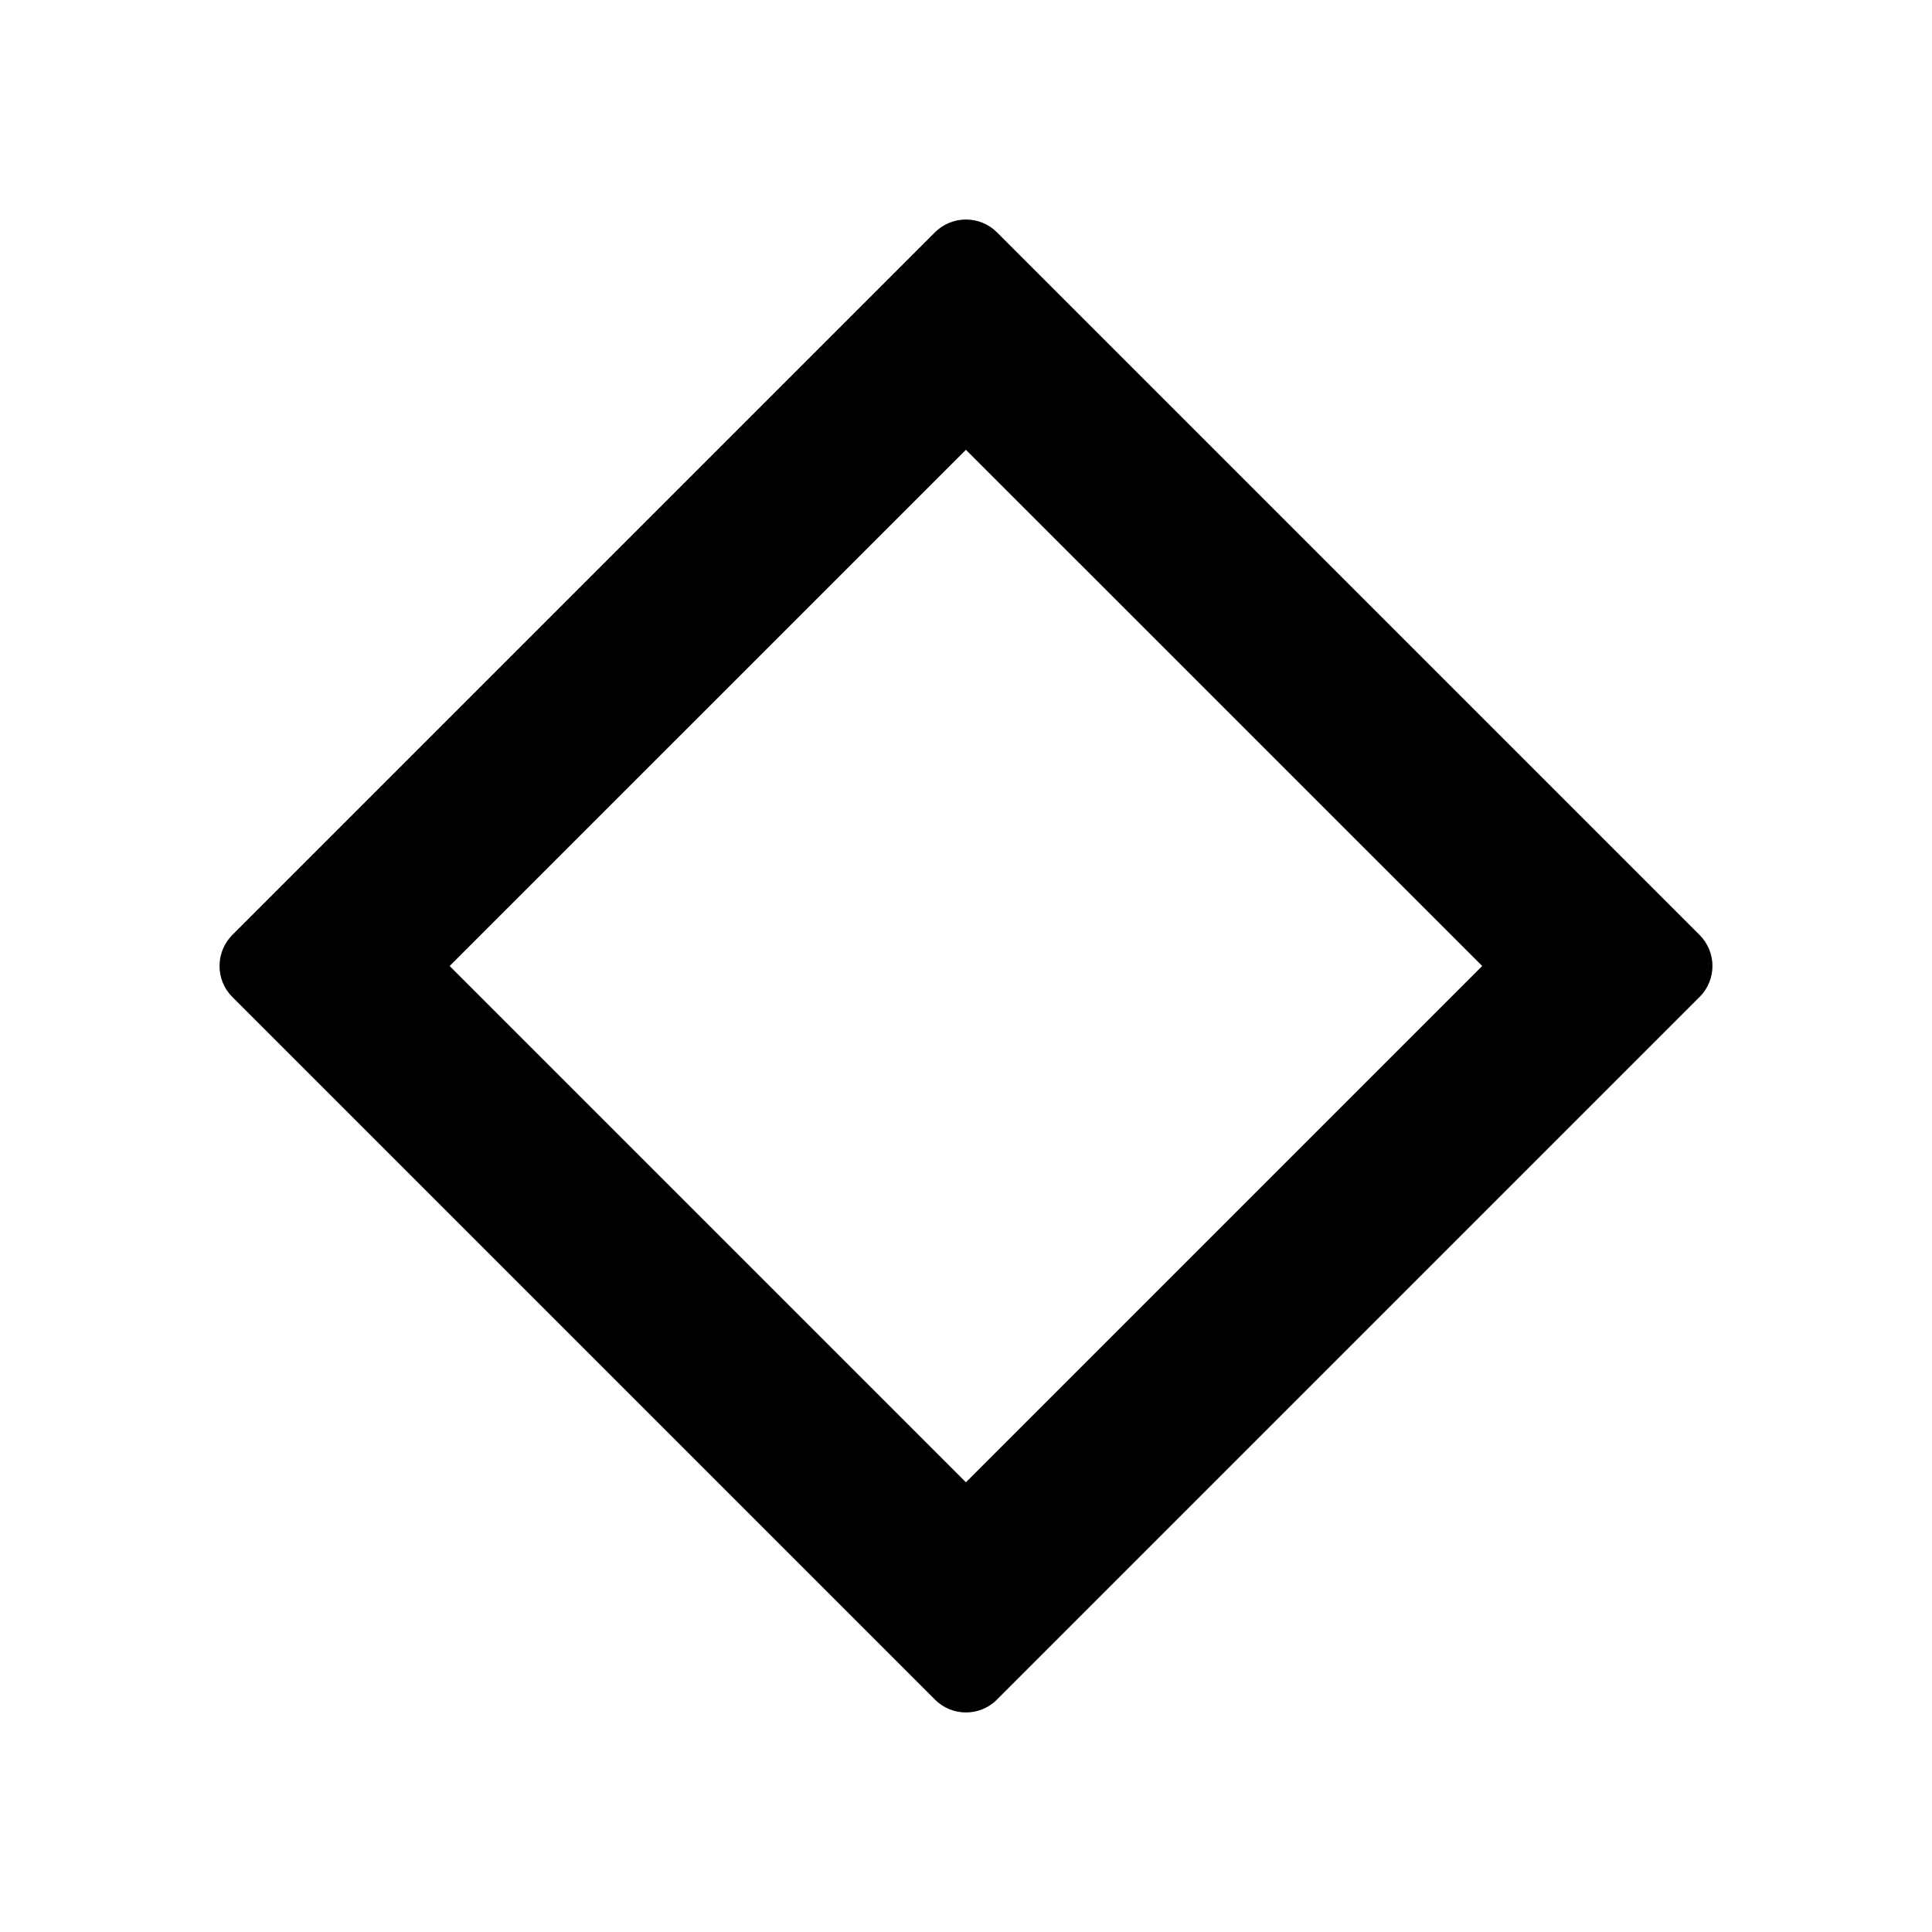 <?xml version="1.0" encoding="utf-8"?>
<svg viewBox="0 0 22 22" xmlns="http://www.w3.org/2000/svg">
  <path d="M 19.353 11.353 L 11.353 19.353 C 11.158 19.549 10.841 19.549 10.646 19.353 L 2.646 11.353 C 2.552 11.26 2.5 11.133 2.5 11 C 2.5 10.867 2.552 10.74 2.646 10.646 L 10.646 2.646 C 10.841 2.451 11.158 2.451 11.353 2.646 L 19.353 10.646 C 19.447 10.74 19.5 10.867 19.5 11 C 19.5 11.133 19.447 11.26 19.353 11.353 Z M 5.12 11 L 10.999 16.879 L 16.878 11 L 10.999 5.122 L 5.12 11 Z"/>
</svg>